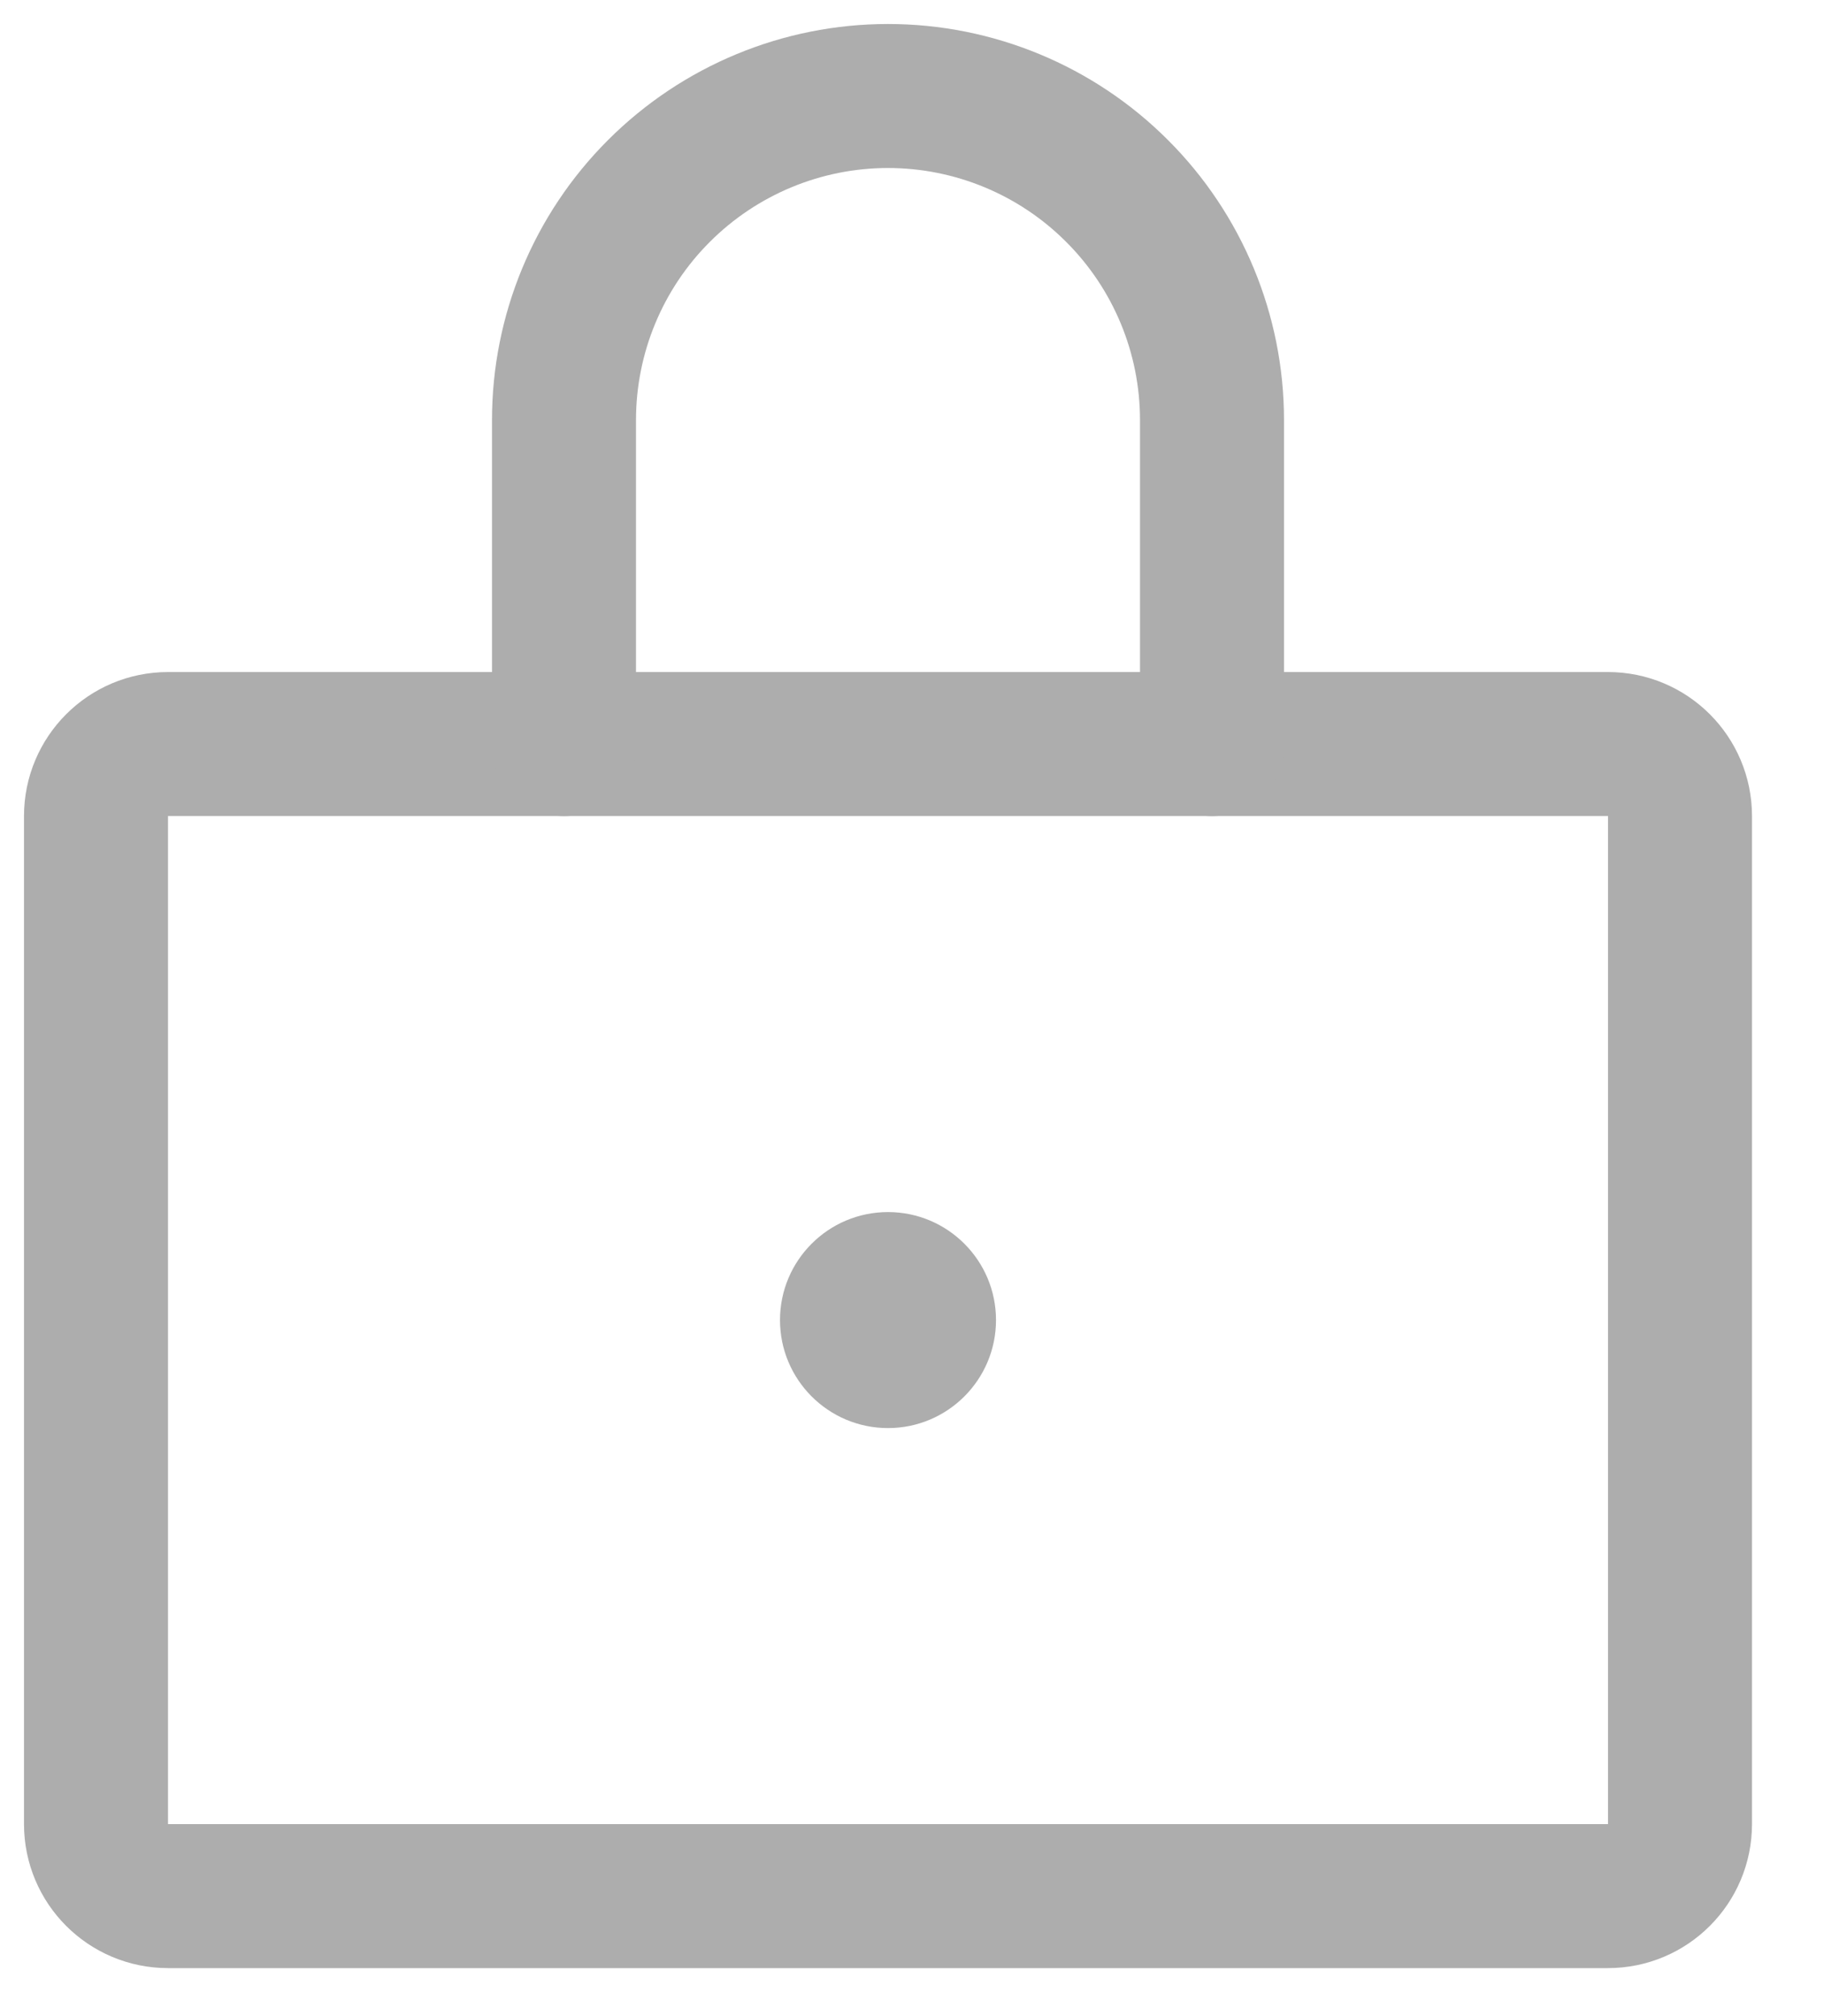 <?xml version="1.0" encoding="UTF-8"?>
<svg width="19px" height="21px" viewBox="0 0 19 21" version="1.1" xmlns="http://www.w3.org/2000/svg" xmlns:xlink="http://www.w3.org/1999/xlink">
    <title>Icons 1</title>
    <g id="Page-1" stroke="none" stroke-width="1" fill="none" fill-rule="evenodd">
        <g id="Icons-1" transform="translate(1, 1)">
            <path d="M15.75,6.75 L0.75,6.75 C0.336,6.75 0,7.086 0,7.5 L0,18 C0,18.414 0.336,18.75 0.75,18.75 L15.75,18.75 C16.164,18.75 16.5,18.414 16.5,18 L16.5,7.5 C16.5,7.086 16.164,6.75 15.75,6.75 Z" id="Path" stroke="#ADADAD" stroke-width="1.5" stroke-linecap="round" stroke-linejoin="round"></path>
            <path d="M4.875,6.75 L4.875,3.375 C4.875,2.48 5.231,1.621 5.864,0.989 C6.497,0.356 7.355,0 8.25,0 C9.145,0 10.004,0.356 10.636,0.989 C11.269,1.621 11.625,2.48 11.625,3.375 L11.625,6.75" id="Path" stroke="#ADADAD" stroke-width="1.5" stroke-linecap="round" stroke-linejoin="round"></path>
            <path d="M8.25,13.875 C8.871,13.875 9.375,13.371 9.375,12.75 C9.375,12.129 8.871,11.625 8.25,11.625 C7.629,11.625 7.125,12.129 7.125,12.75 C7.125,13.371 7.629,13.875 8.25,13.875 Z" id="Path" fill="#ADADAD" fill-rule="nonzero"></path>
        </g>
    </g>
</svg>